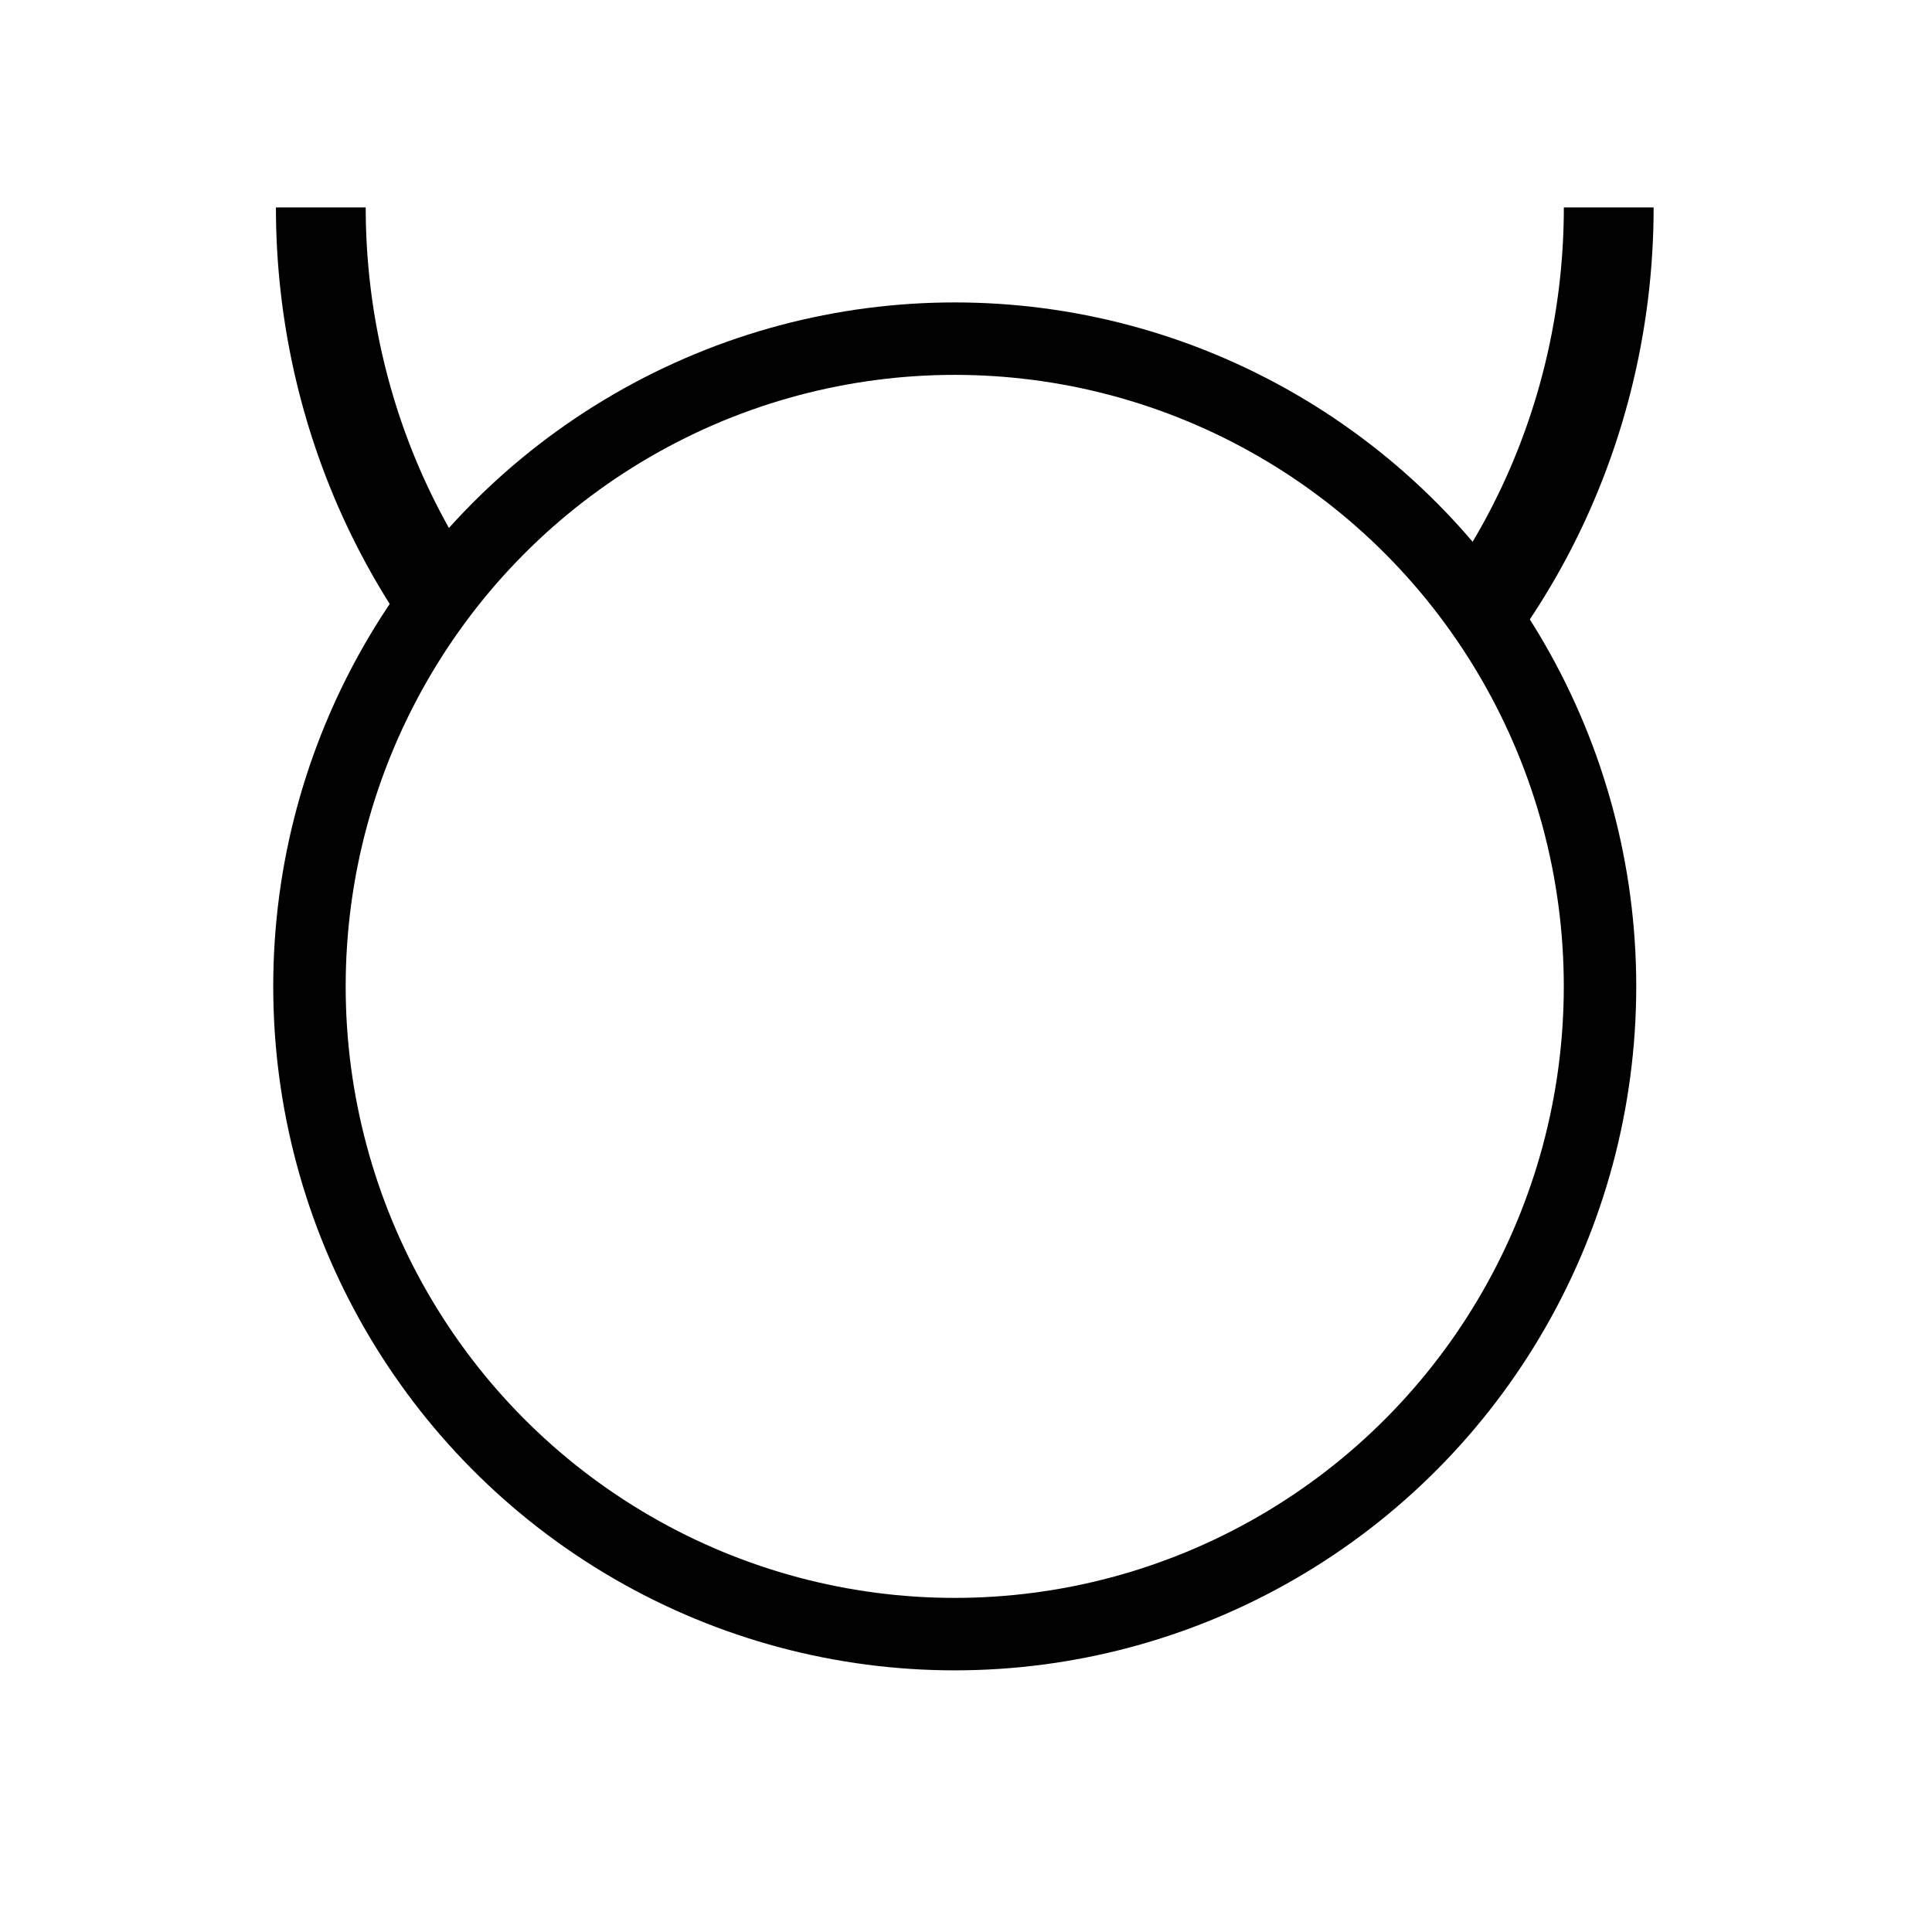<?xml version="1.0" encoding="UTF-8" standalone="no"?>
<!-- Created with Inkscape (http://www.inkscape.org/) -->

<svg
   xmlns:dc="http://purl.org/dc/elements/1.1/"
   xmlns:cc="http://creativecommons.org/ns#"
   xmlns:rdf="http://www.w3.org/1999/02/22-rdf-syntax-ns#"
   xmlns:svg="http://www.w3.org/2000/svg"
   xmlns="http://www.w3.org/2000/svg"
   xmlns:sodipodi="http://sodipodi.sourceforge.net/DTD/sodipodi-0.dtd"
   xmlns:inkscape="http://www.inkscape.org/namespaces/inkscape"
   width="400"
   height="400"
   viewBox="0 0 400 400"
   id="svg2"
   version="1.1"
   inkscape:version="0.92.5 (2060ec1f9f, 2020-04-08)"
   sodipodi:docname="animal.svg">
  <rect x="0" y="0" width="400" height="400" fill="#808080" stroke="none"/>
  <defs
     id="defs4" />
  <sodipodi:namedview
     id="base"
     pagecolor="#ffffff"
     bordercolor="#666666"
     borderopacity="1.0"
     inkscape:pageopacity="0.0"
     inkscape:pageshadow="2"
     inkscape:zoom="1.0847359"
     inkscape:cx="-47.540833"
     inkscape:cy="264.04161"
     inkscape:document-units="px"
     inkscape:current-layer="layer1"
     showgrid="false"
     units="px"
     inkscape:window-width="1848"
     inkscape:window-height="1016"
     inkscape:window-x="1671"
     inkscape:window-y="1467"
     inkscape:window-maximized="1" />
  <g
     inkscape:label="Layer 1"
     inkscape:groupmode="layer"
     id="layer1"
     transform="translate(0,-652.362)">
    <rect
       style="fill:#ffffff;fill-opacity:1;stroke:#ffffff;stroke-width:15;stroke-linejoin:round;stroke-miterlimit:4;stroke-dasharray:none;stroke-opacity:1;paint-order:normal"
       id="rect817"
       width="402.041"
       height="402.041"
       x="0.872"
       y="650.371"
       ry="0.045" />
    <path
       style="fill:#ffffff;fill-opacity:1;stroke:#010101;stroke-width:18.59;stroke-linejoin:round;stroke-miterlimit:4;stroke-dasharray:none;stroke-opacity:1;paint-order:fill markers stroke"
       id="path837"
       sodipodi:type="arc"
       sodipodi:cx="199.74593"
       sodipodi:cy="695.30707"
       sodipodi:rx="133.32278"
       sodipodi:ry="139.81305"
       sodipodi:start="0"
       sodipodi:end="3.1415927"
       d="m 333.069,695.307 a 133.323,139.813 0 0 1 -66.661,121.082 133.323,139.813 0 0 1 -133.323,0 133.323,139.813 0 0 1 -66.661,-121.082"
       sodipodi:open="true" />
    <ellipse
       style="fill:#ffffff;fill-opacity:1;stroke:#010101;stroke-width:15;stroke-linejoin:round;stroke-miterlimit:4;stroke-dasharray:none;stroke-opacity:1;paint-order:normal"
       id="path814"
       cx="197.668"
       cy="856.583"
       rx="133.598"
       ry="134.107" />
  </g>
</svg>
